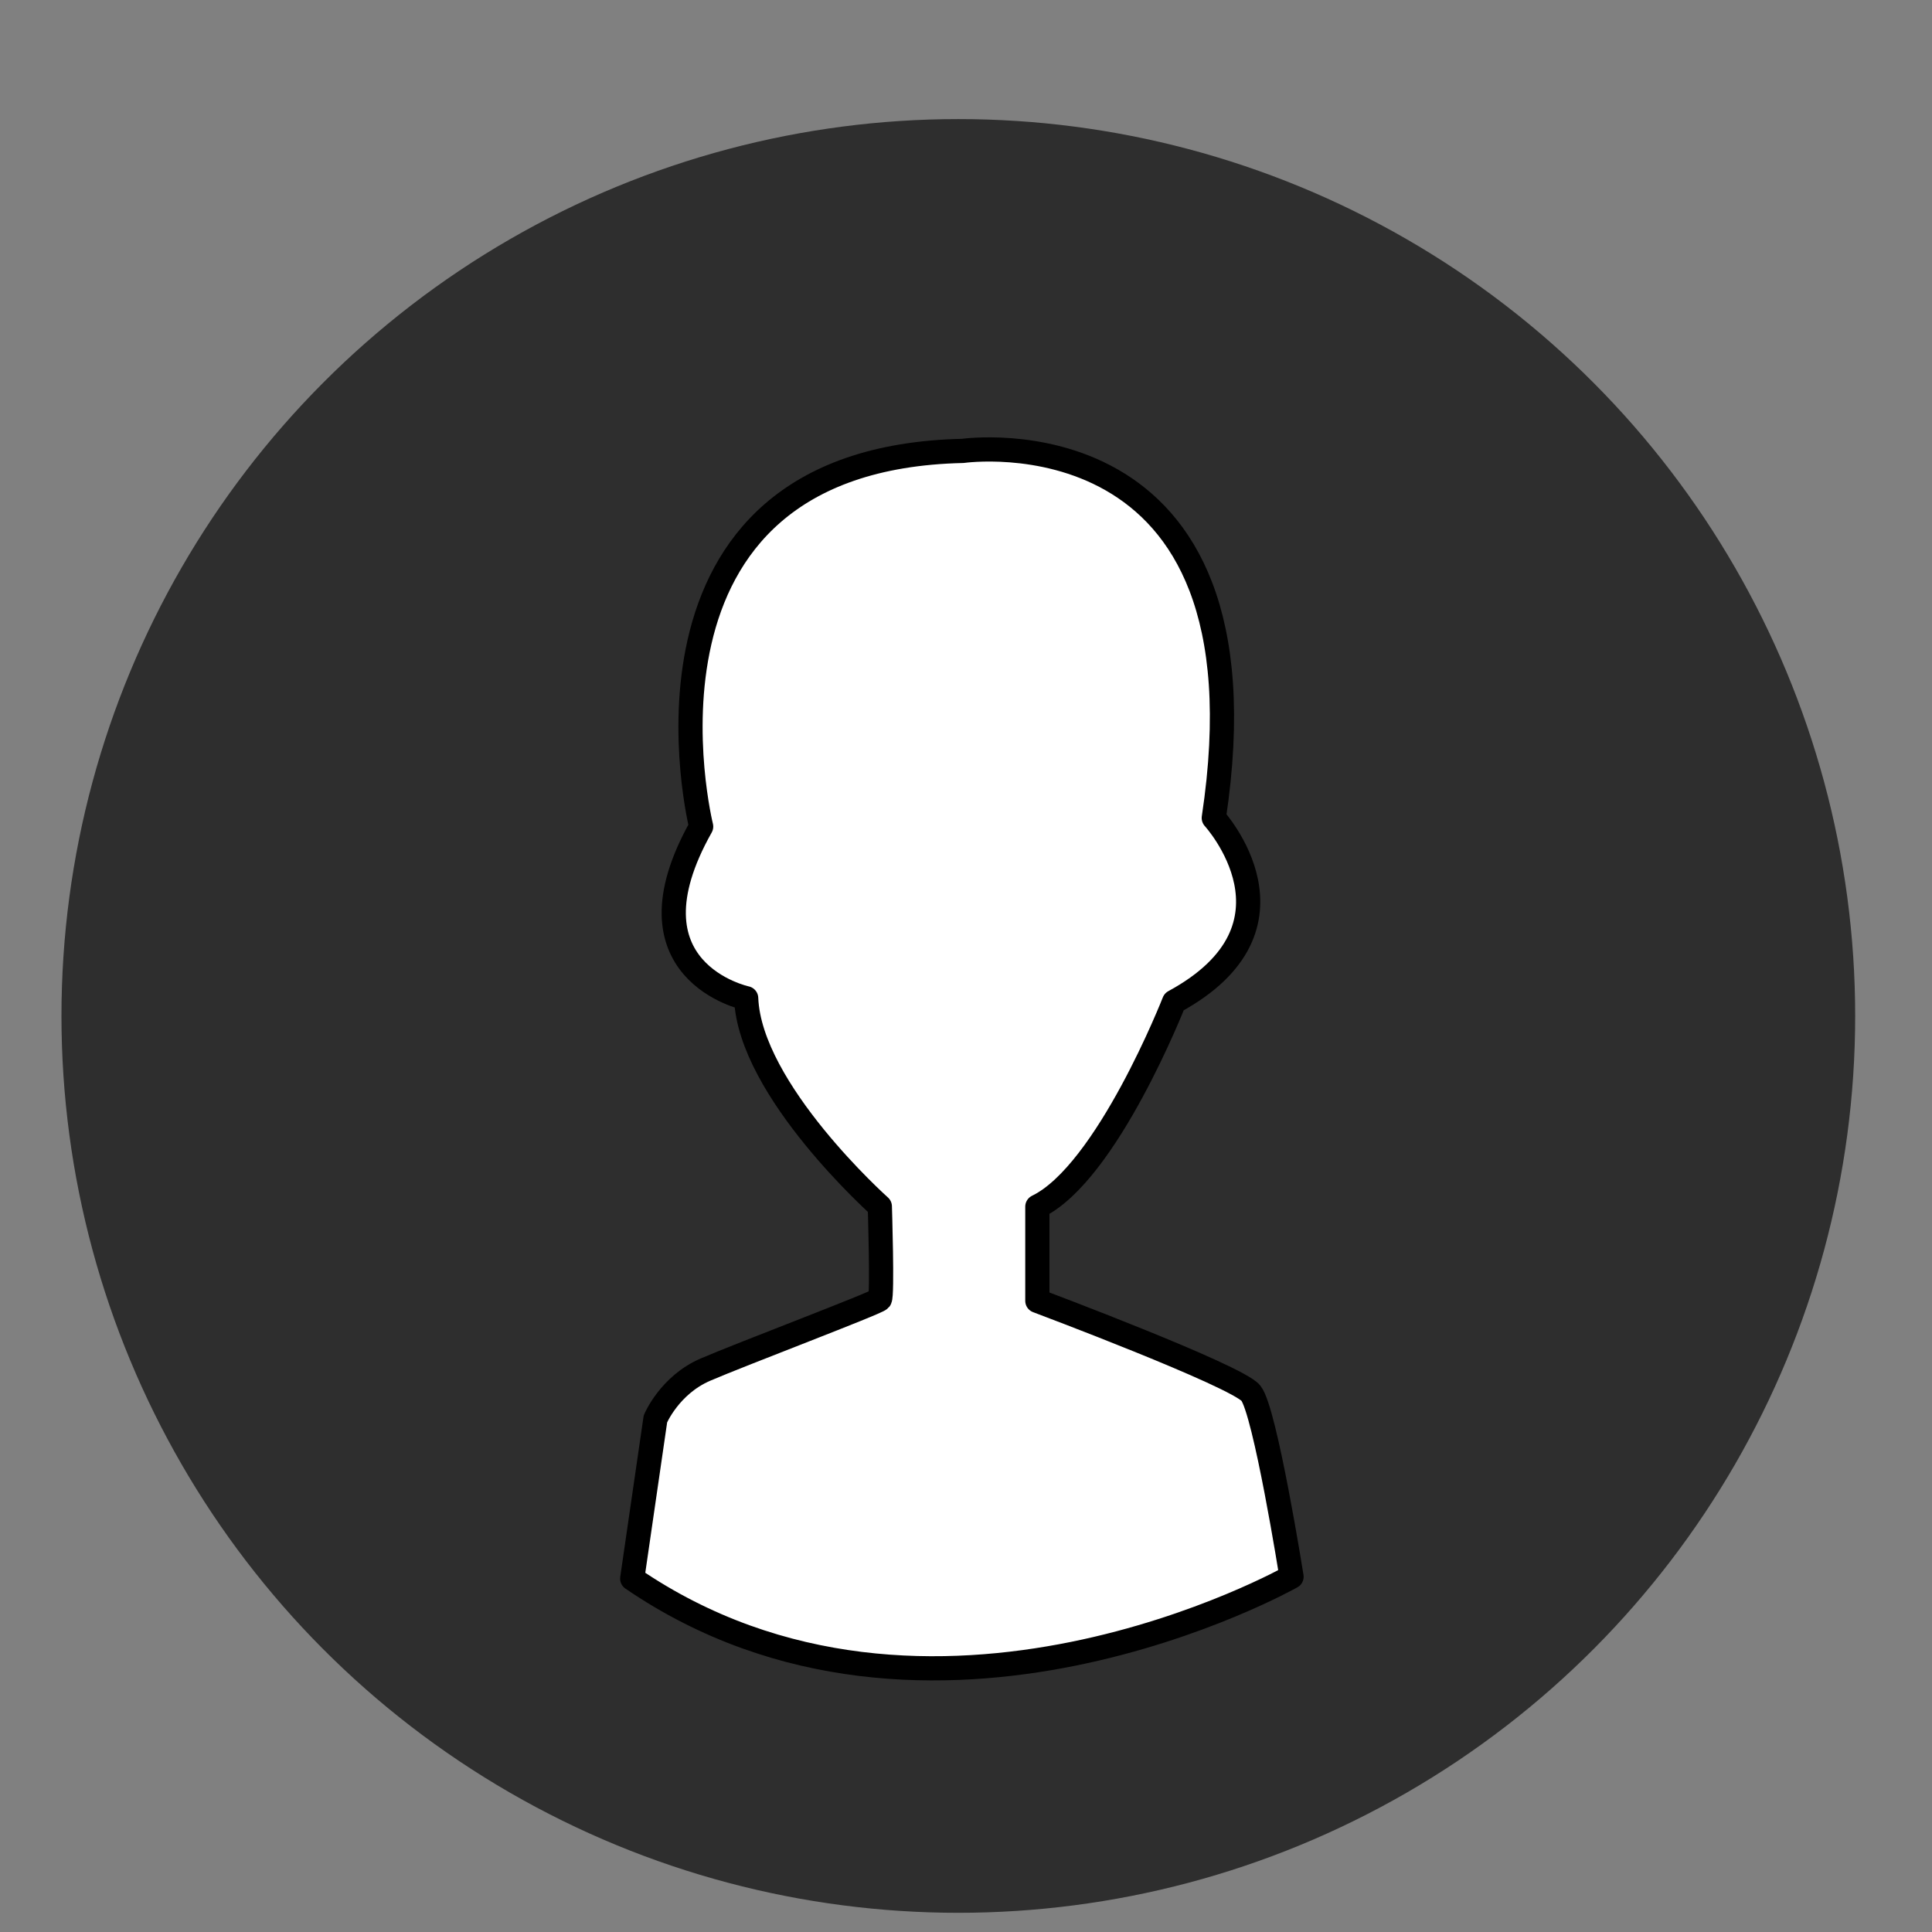 <?xml version="1.0" encoding="UTF-8" standalone="no"?>
<!DOCTYPE svg PUBLIC "-//W3C//DTD SVG 1.1//EN" "http://www.w3.org/Graphics/SVG/1.1/DTD/svg11.dtd">
<svg width="100%" height="100%" viewBox="0 0 80 80" version="1.1" xmlns="http://www.w3.org/2000/svg" xmlns:xlink="http://www.w3.org/1999/xlink" xml:space="preserve" style="fill-rule:evenodd;clip-rule:evenodd;stroke-linecap:round;stroke-linejoin:round;stroke-miterlimit:1.5;">
    <rect x="0" y="0" width="80" height="80" fill="#808080" stroke="none"/>
    <g transform="matrix(1,0,0,1,-3.658,2.545)">
        <circle cx="43.34" cy="39.523" r="37.137" style="fill:rgb(46,46,46);"/>
    </g>
    <g transform="matrix(0.655,0,0,0.655,12.949,14.885)">
        <path d="M20.198,77.07L21.665,66.974C21.665,66.974 22.555,64.84 24.823,63.861C27.091,62.883 35.674,59.636 35.852,59.414C36.03,59.192 35.852,53.544 35.852,53.544C35.852,53.544 27.625,46.206 27.402,40.38C27.402,40.38 19.397,38.69 24.556,29.529C24.556,29.529 18.775,6.27 41.1,5.78C41.1,5.78 60.9,2.927 56.964,28.985C56.964,28.985 63.243,35.838 54.455,40.606C54.455,40.606 50.221,51.421 45.81,53.556L45.81,59.511C45.81,59.511 58.404,64.236 59.308,65.348C60.211,66.46 61.879,76.953 61.879,76.953C61.879,76.953 38.972,89.903 20.198,77.07Z" style="fill:white;stroke:black;stroke-width:1.53px;"/>
    </g>
</svg>
